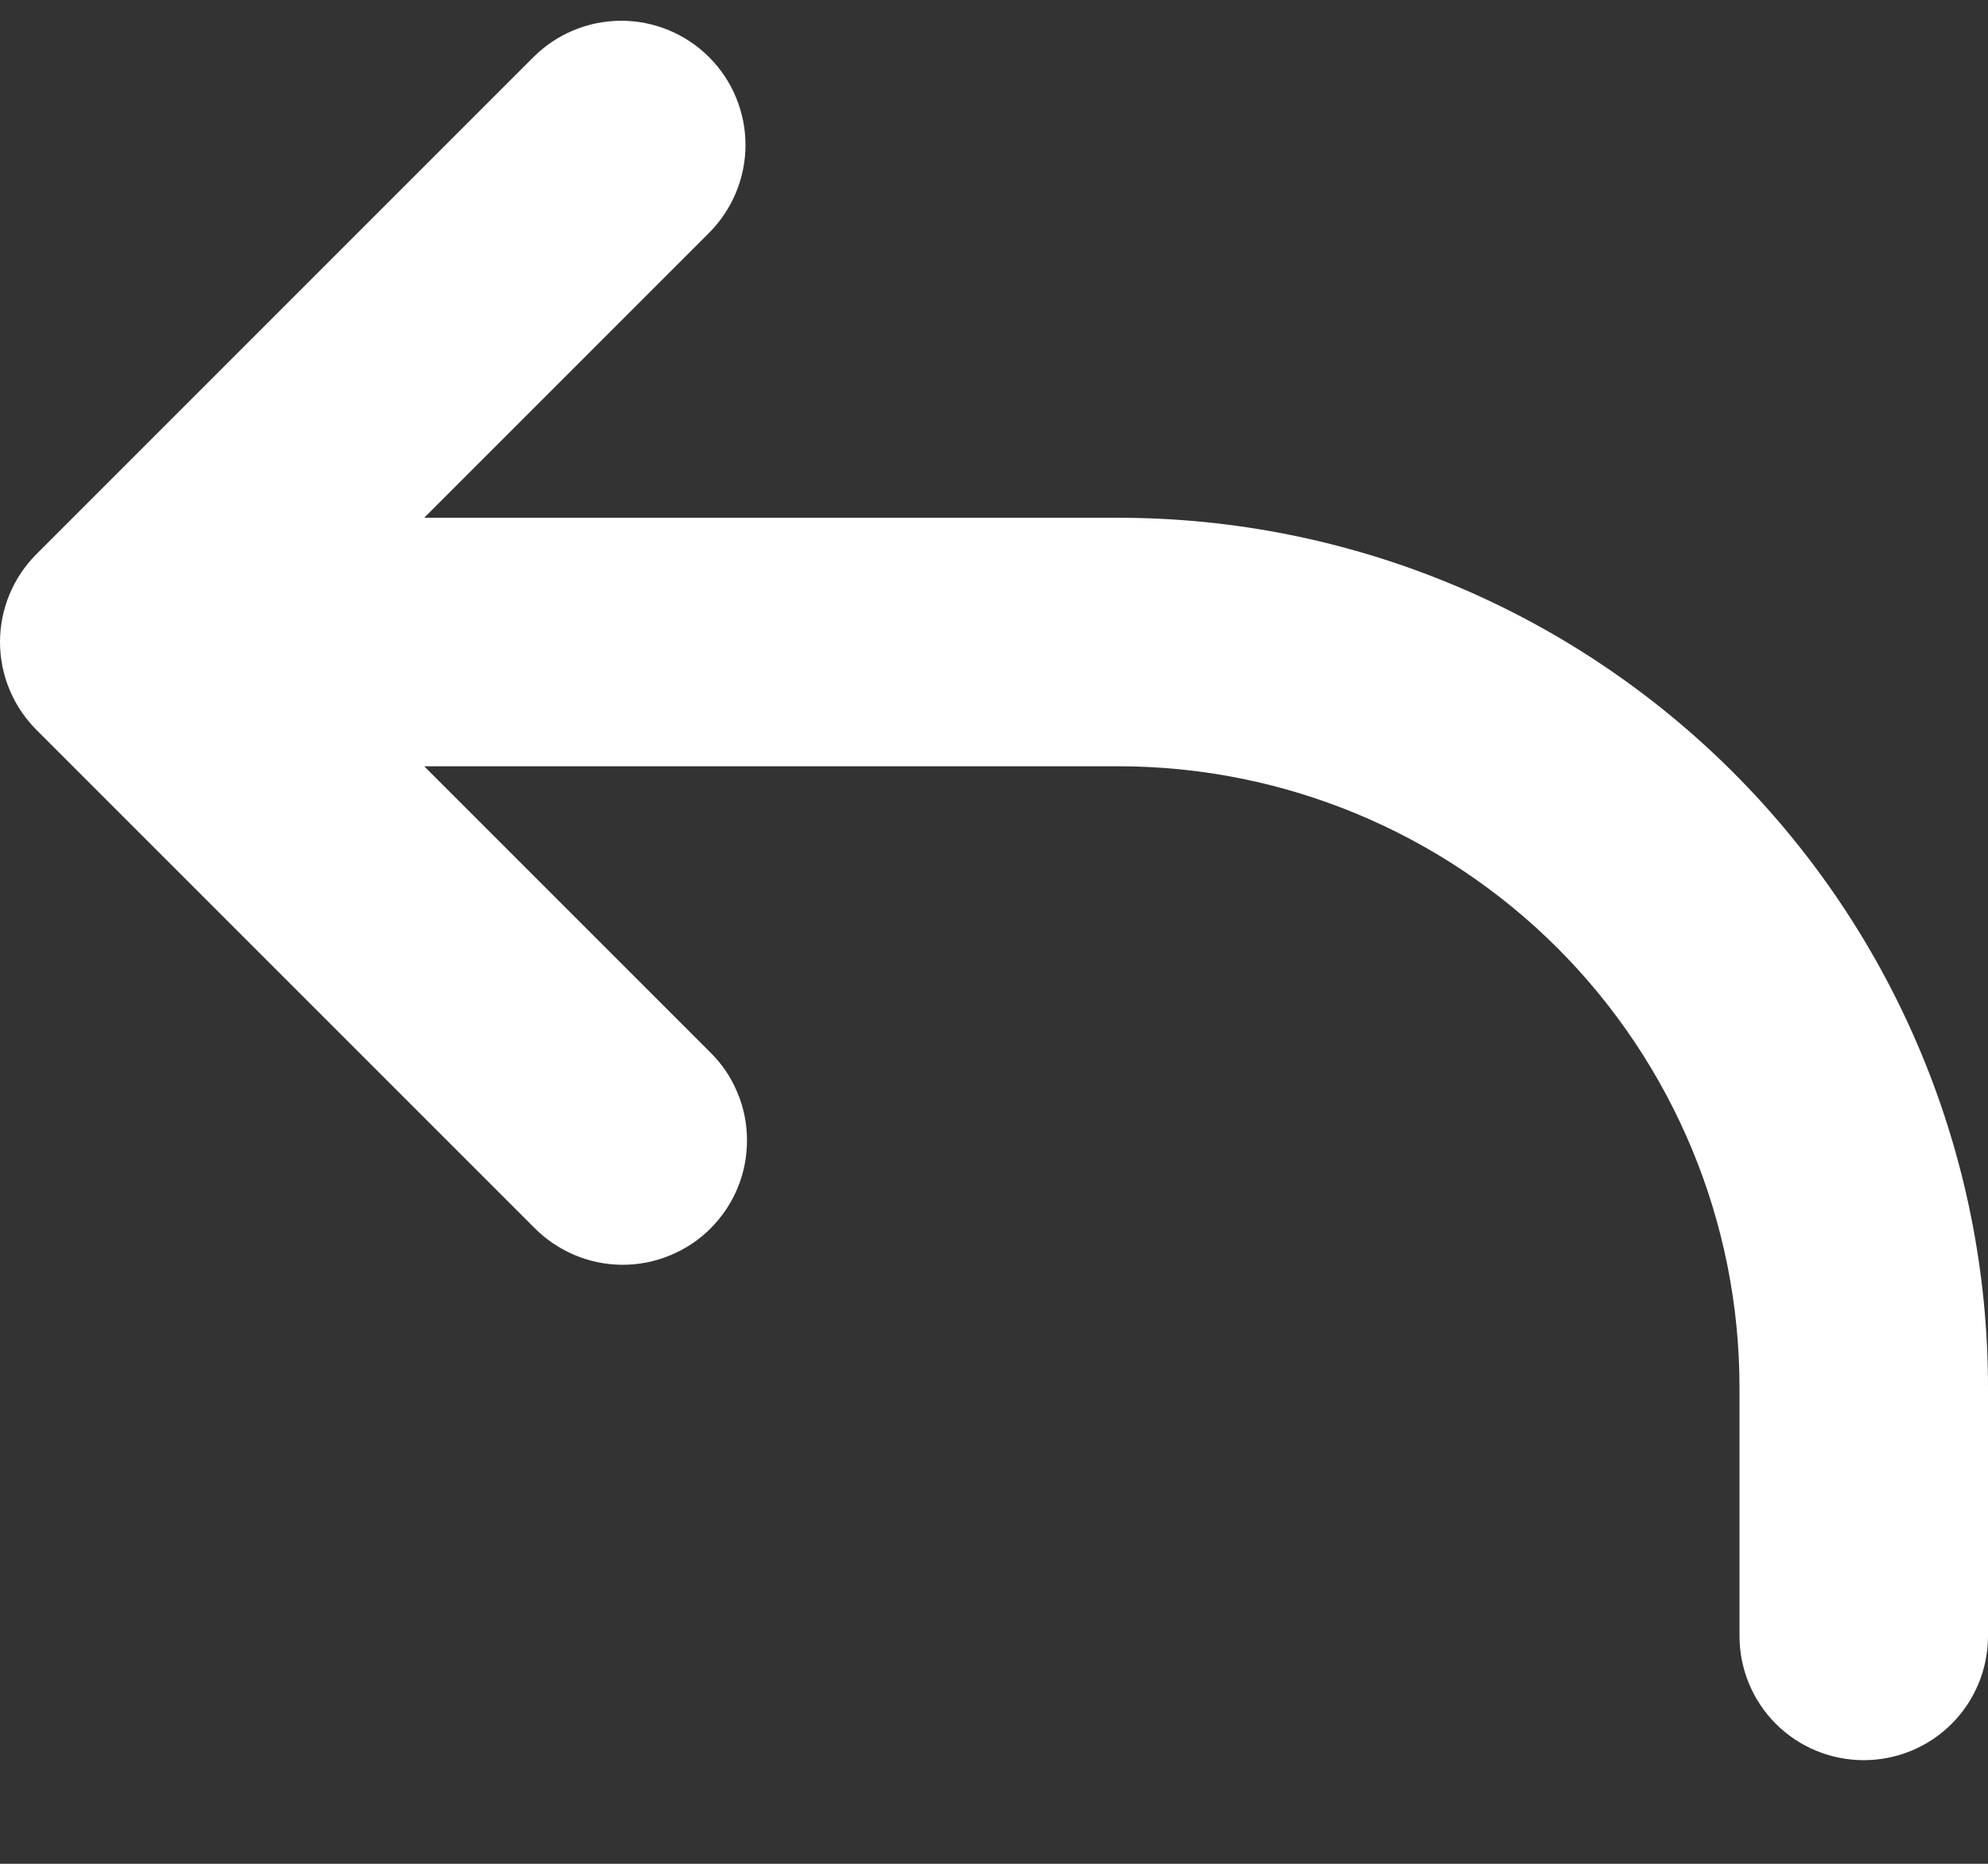 <svg width="16" height="15" viewBox="0 0 16 15" fill="none" xmlns="http://www.w3.org/2000/svg">
<rect x="0" y="0" width="16" height="15" fill="#333333" stroke="none"/>
<path fill-rule="evenodd" clip-rule="evenodd" d="M5.707 0.46C5.894 0.647 6 0.901 6 1.167C6 1.432 5.894 1.686 5.707 1.874L3.414 4.167H9C10.857 4.167 12.637 4.904 13.95 6.217C15.262 7.53 16 9.31 16 11.166V13.166C16 13.432 15.895 13.686 15.707 13.874C15.52 14.061 15.265 14.166 15 14.166C14.735 14.166 14.48 14.061 14.293 13.874C14.105 13.686 14 13.432 14 13.166V11.166C14 9.84 13.473 8.569 12.536 7.631C11.598 6.693 10.326 6.167 9 6.167H3.414L5.707 8.46C5.803 8.552 5.879 8.662 5.931 8.784C5.984 8.906 6.011 9.037 6.012 9.17C6.013 9.303 5.988 9.435 5.938 9.557C5.888 9.68 5.813 9.792 5.719 9.886C5.626 9.98 5.514 10.054 5.391 10.104C5.268 10.155 5.136 10.18 5.004 10.179C4.871 10.178 4.74 10.15 4.618 10.098C4.496 10.045 4.385 9.969 4.293 9.874L0.293 5.874C0.106 5.686 0 5.432 0 5.167C0 4.901 0.106 4.647 0.293 4.46L4.293 0.46C4.481 0.272 4.735 0.167 5 0.167C5.265 0.167 5.519 0.272 5.707 0.46Z" fill="white"/>
</svg>
